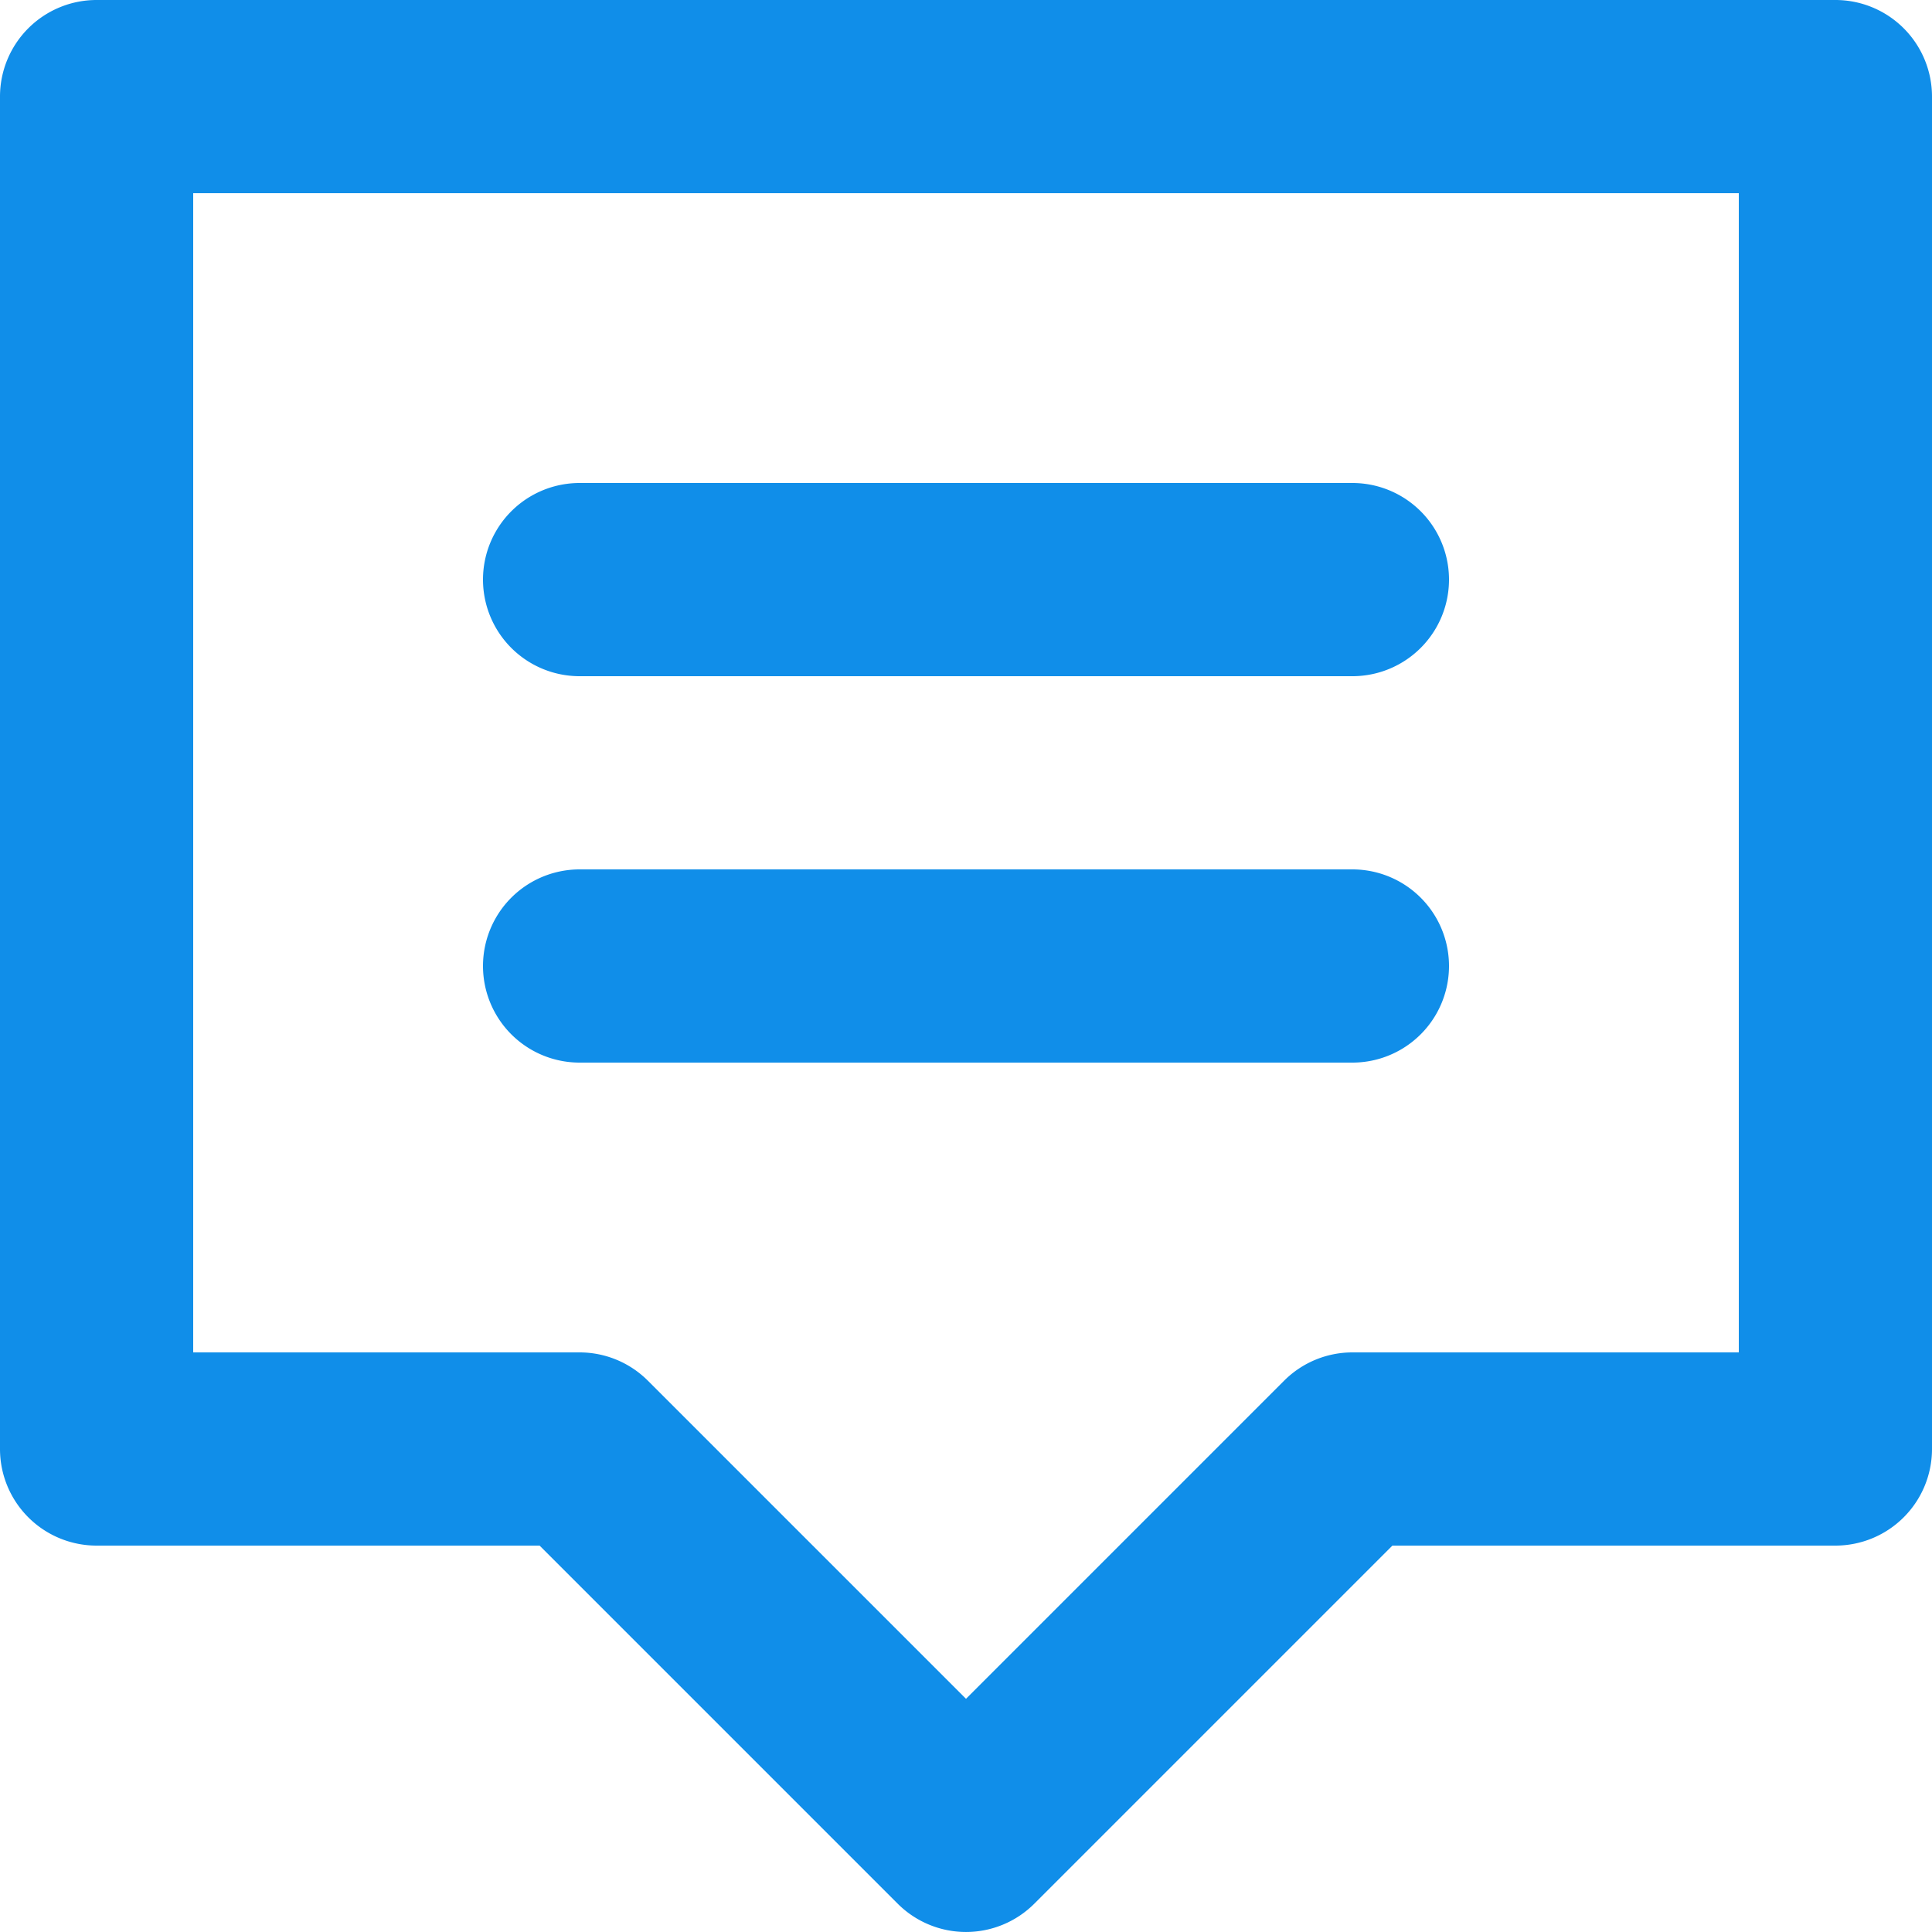 <?xml version="1.0" standalone="no"?><!DOCTYPE svg PUBLIC "-//W3C//DTD SVG 1.1//EN" "http://www.w3.org/Graphics/SVG/1.1/DTD/svg11.dtd"><svg class="icon" width="200px" height="200.00px" viewBox="0 0 1024 1024" version="1.1" xmlns="http://www.w3.org/2000/svg"><path fill="#108ee9" d="M475.802 1008.998L286.003 819.2H51.2a51.2 51.2 0 0 1-51.2-51.2V51.2a51.2 51.2 0 0 1 51.2-51.2h921.6a51.2 51.2 0 0 1 51.2 51.2v716.8a51.2 51.2 0 0 1-51.2 51.2h-234.803l-189.798 189.798a51.2 51.2 0 0 1-72.397 0zM102.4 716.8h204.8a51.2 51.2 0 0 1 36.198 15.002L512 900.403l168.602-168.602A51.2 51.2 0 0 1 716.8 716.8h204.8V102.4H102.4v614.4z m614.4-358.4H307.2a51.2 51.2 0 0 1 0-102.4h409.6a51.2 51.2 0 0 1 0 102.4z m0 204.8H307.2a51.2 51.2 0 0 1 0-102.4h409.6a51.2 51.2 0 0 1 0 102.4z"  /></svg>
